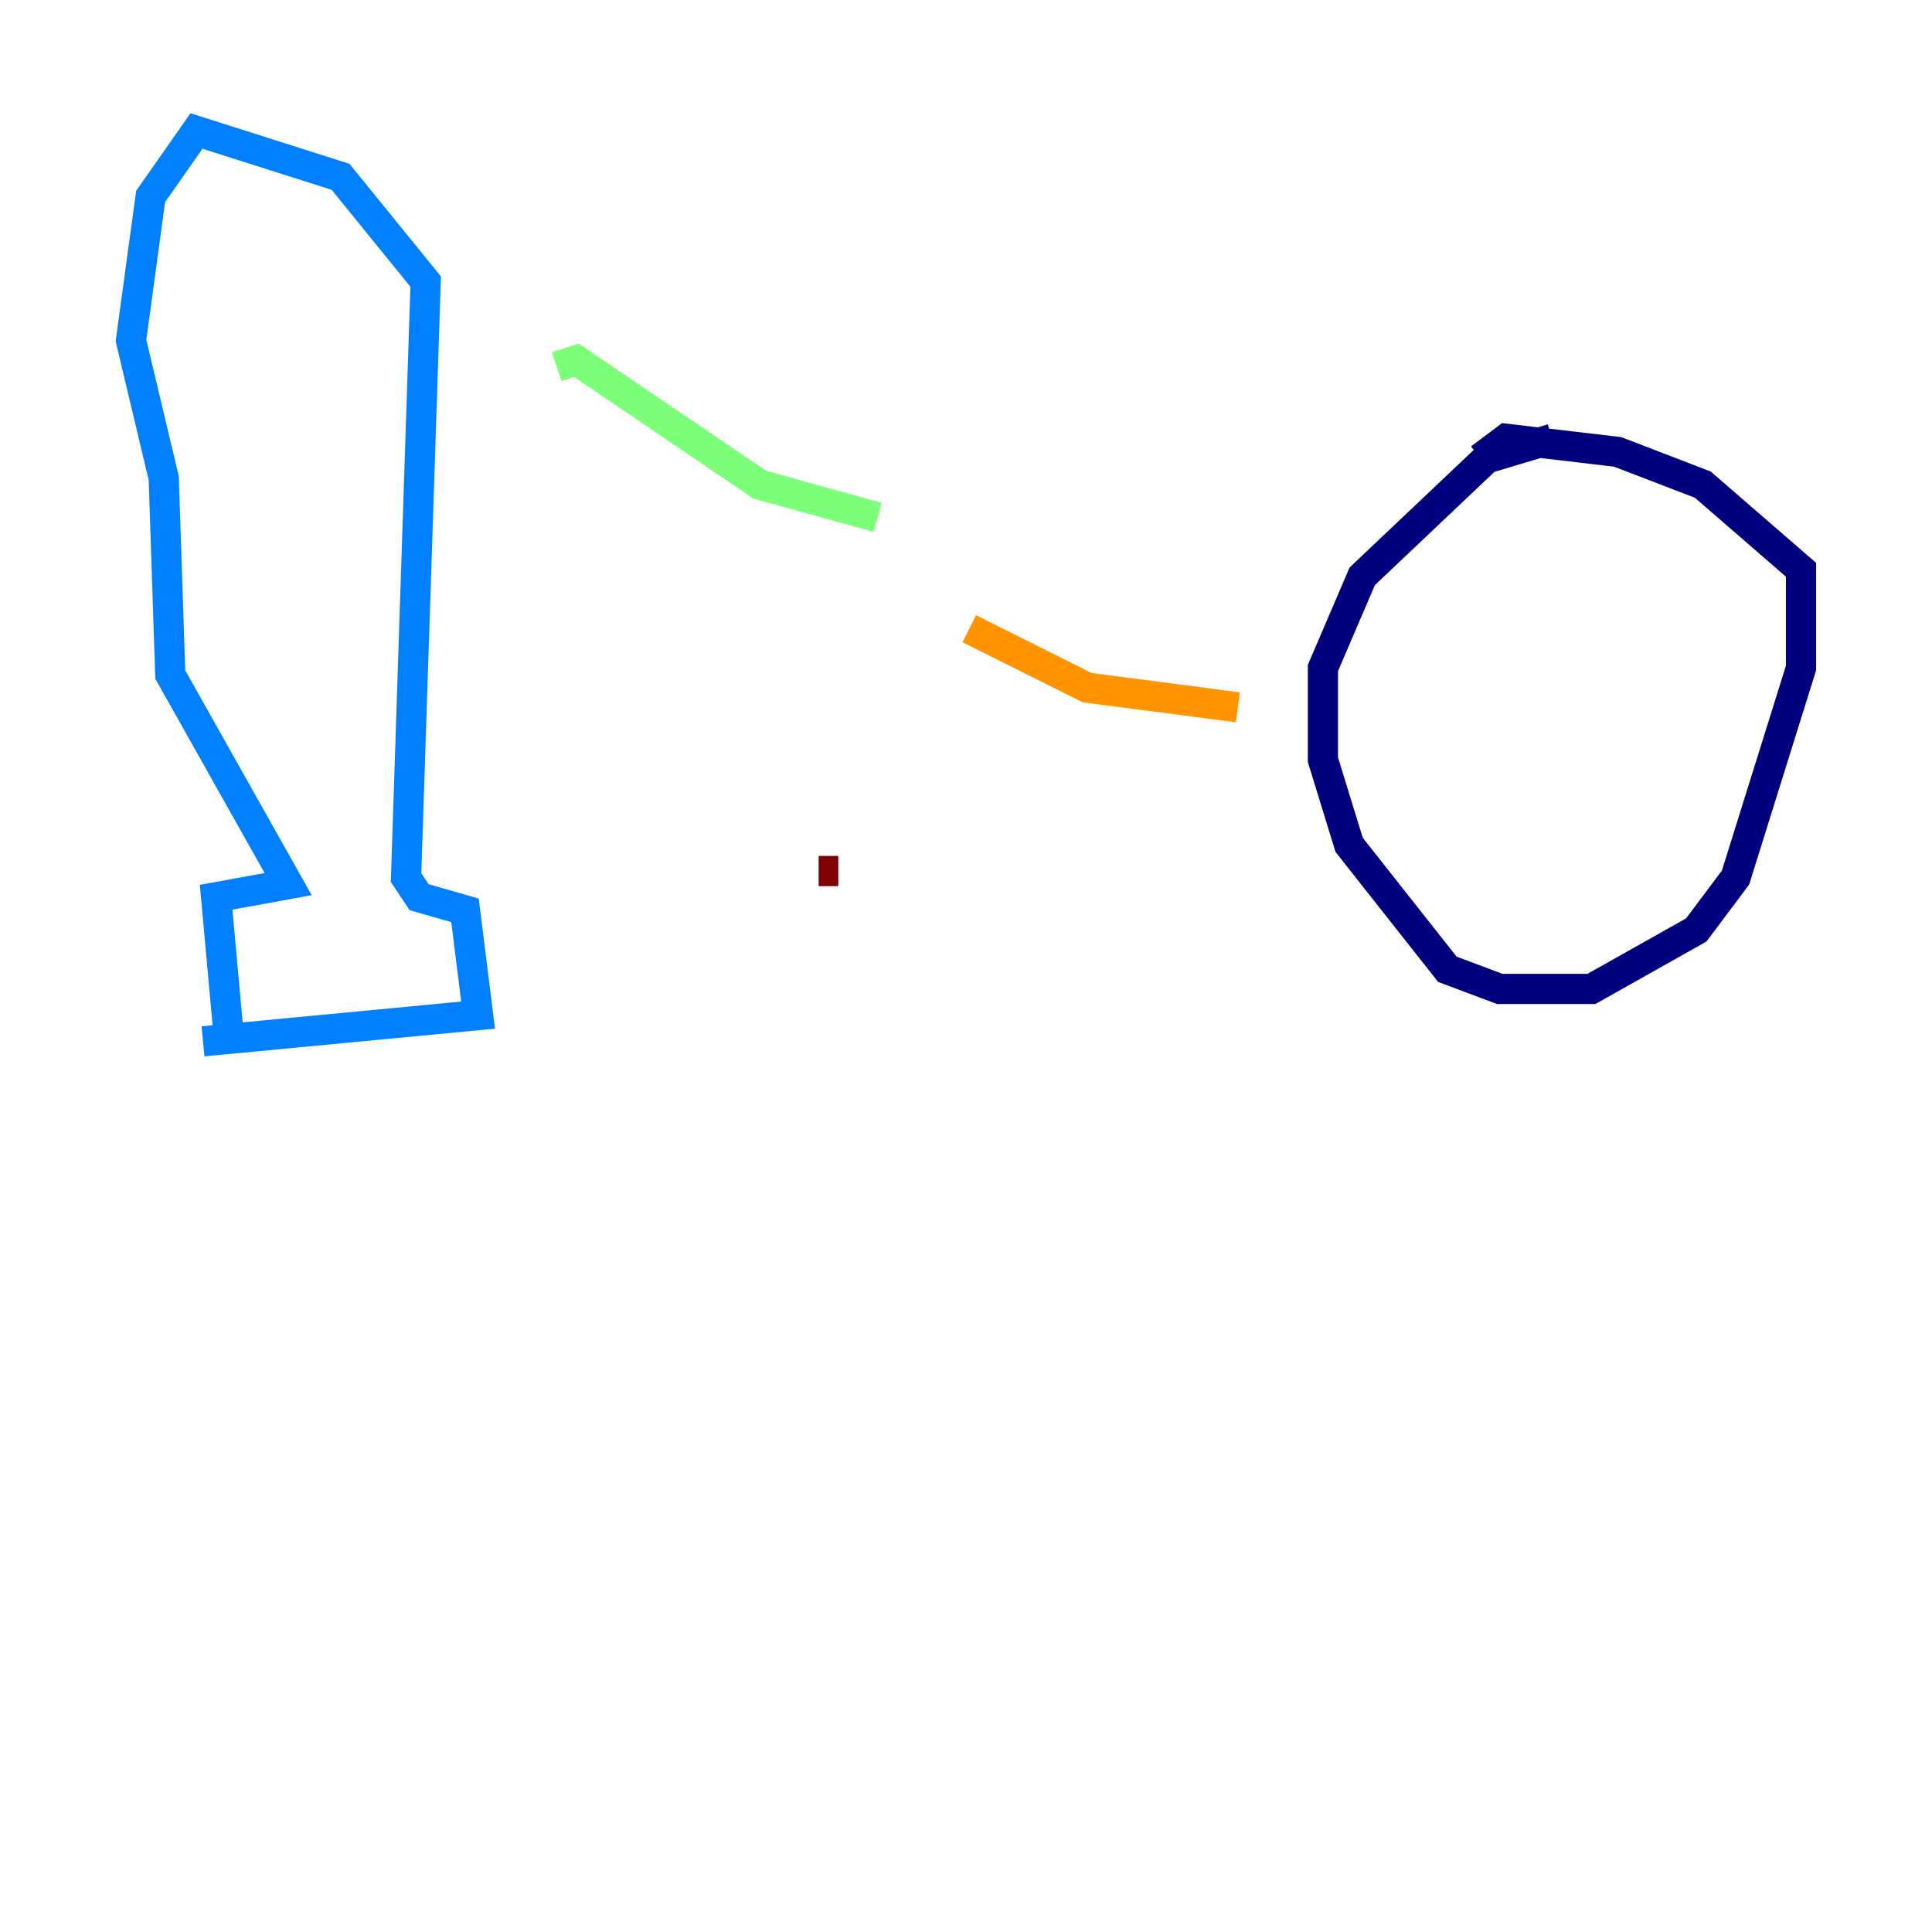 <?xml version="1.0" encoding="utf-8" ?>
<svg baseProfile="tiny" height="128" version="1.2" viewBox="0,0,128,128" width="128" xmlns="http://www.w3.org/2000/svg" xmlns:ev="http://www.w3.org/2001/xml-events" xmlns:xlink="http://www.w3.org/1999/xlink"><defs /><polyline fill="none" points="102.834,29.071 98.495,30.373 90.251,38.183 87.647,44.258 87.647,50.332 89.383,55.973 95.891,64.217 99.363,65.519 105.437,65.519 112.38,61.614 114.983,58.142 119.322,44.258 119.322,37.749 112.814,32.108 107.173,29.939 99.797,29.071 98.061,30.373" stroke="#00007f" stroke-width="2" /><polyline fill="none" points="13.451,68.99 31.675,67.254 30.807,60.312 27.77,59.444 26.902,58.142 28.203,18.658 22.563,11.715 13.017,8.678 9.98,13.017 8.678,22.563 10.848,31.675 11.281,44.691 19.091,58.576 14.319,59.444 15.186,68.99" stroke="#0080ff" stroke-width="2" /><polyline fill="none" points="36.881,24.298 38.183,23.864 50.332,32.108 58.142,34.278" stroke="#7cff79" stroke-width="2" /><polyline fill="none" points="64.217,41.654 72.027,45.559 82.007,46.861" stroke="#ff9400" stroke-width="2" /><polyline fill="none" points="55.539,57.709 54.237,57.709" stroke="#7f0000" stroke-width="2" /></svg>